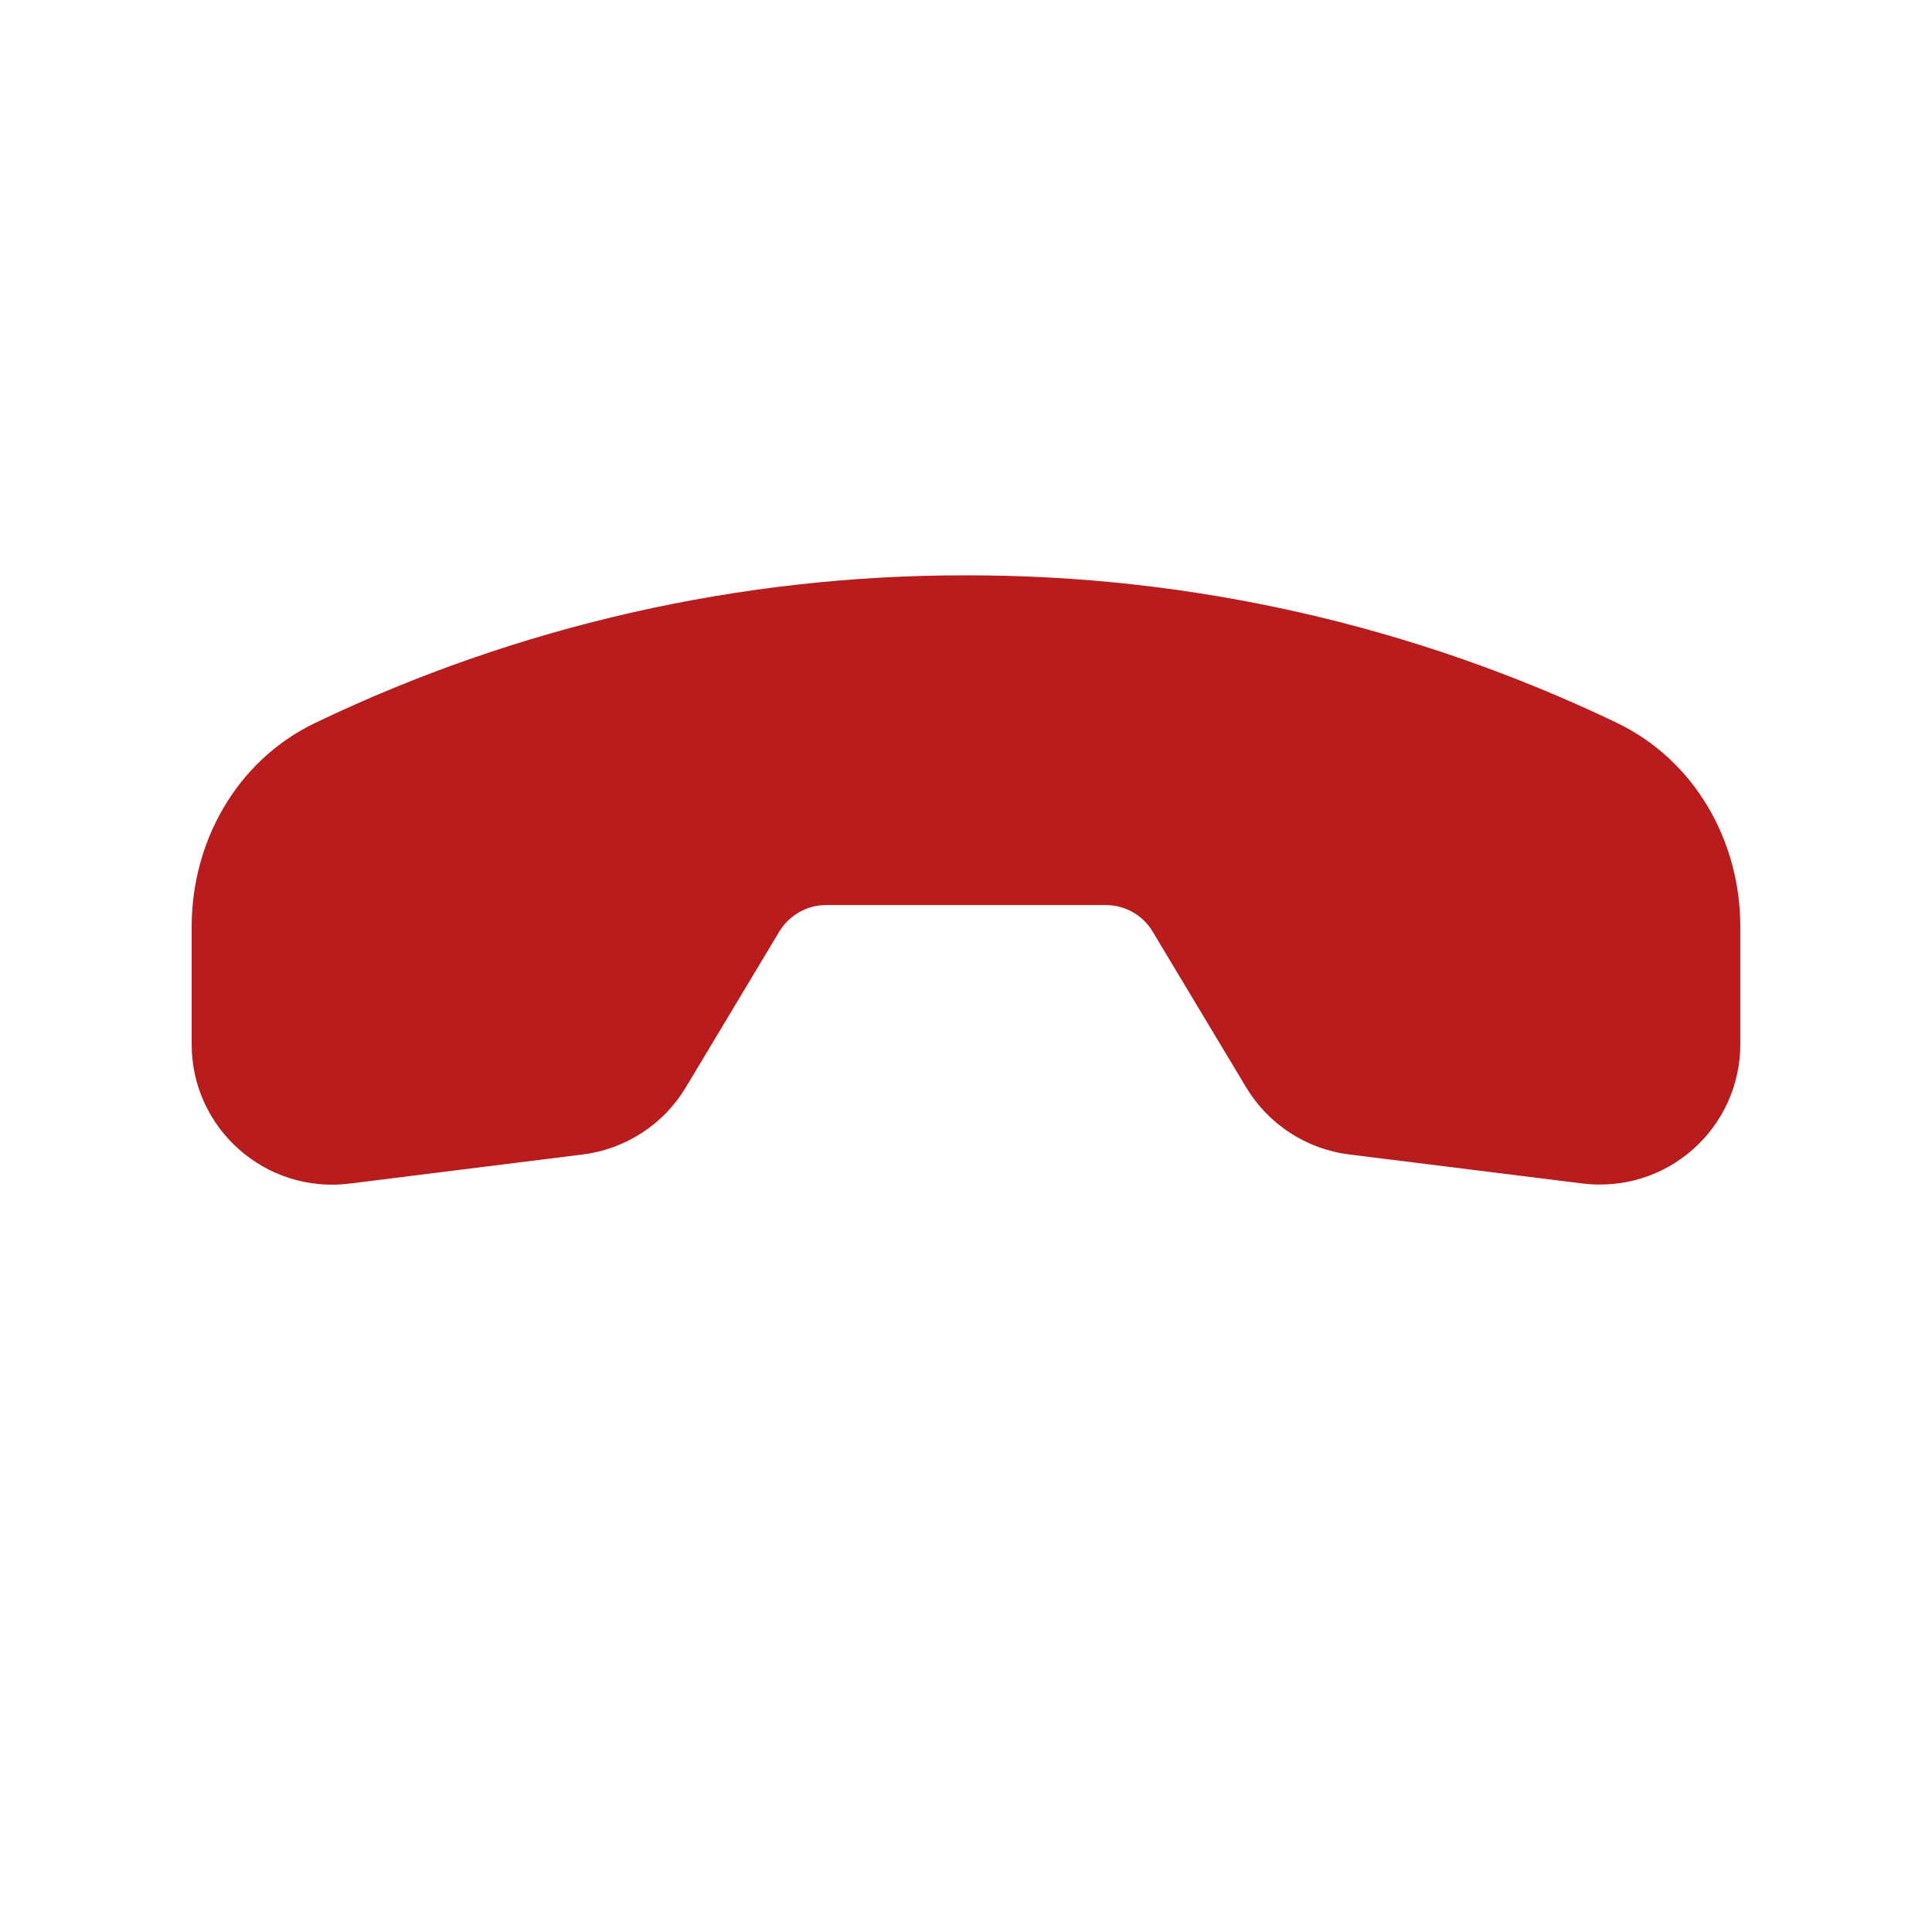 <svg width="24" height="24" viewBox="0 0 24 24" fill="none" xmlns="http://www.w3.org/2000/svg">
<g clip-path="url(#clip0_264_45070)">
<path fill-rule="evenodd" clip-rule="evenodd" d="M21.619 12.972C21.619 13.219 21.567 13.463 21.465 13.689C21.363 13.914 21.215 14.115 21.029 14.279C20.844 14.442 20.626 14.565 20.389 14.638C20.153 14.71 19.904 14.732 19.659 14.702L16.759 14.341C16.227 14.274 15.755 13.966 15.48 13.507L14.318 11.572C14.258 11.471 14.173 11.388 14.071 11.331C13.969 11.273 13.854 11.243 13.737 11.243H10.263C10.146 11.243 10.03 11.273 9.929 11.331C9.827 11.389 9.742 11.472 9.681 11.572L8.52 13.507C8.384 13.734 8.198 13.927 7.977 14.071C7.755 14.215 7.504 14.308 7.241 14.341L4.342 14.703C3.3 14.833 2.38 14.02 2.381 12.972V11.509C2.381 10.463 2.933 9.451 3.918 8.979C6.441 7.769 9.203 7.143 12.001 7.147C14.798 7.143 17.56 7.769 20.082 8.978C21.067 9.45 21.619 10.463 21.619 11.509L21.619 12.972Z" fill="#B91C1C"/>
</g>
<defs>
<clipPath id="clip0_264_45070">
<rect width="16" height="16" fill="white" transform="translate(23.314 12) rotate(135)"/>
</clipPath>
</defs>
</svg>

